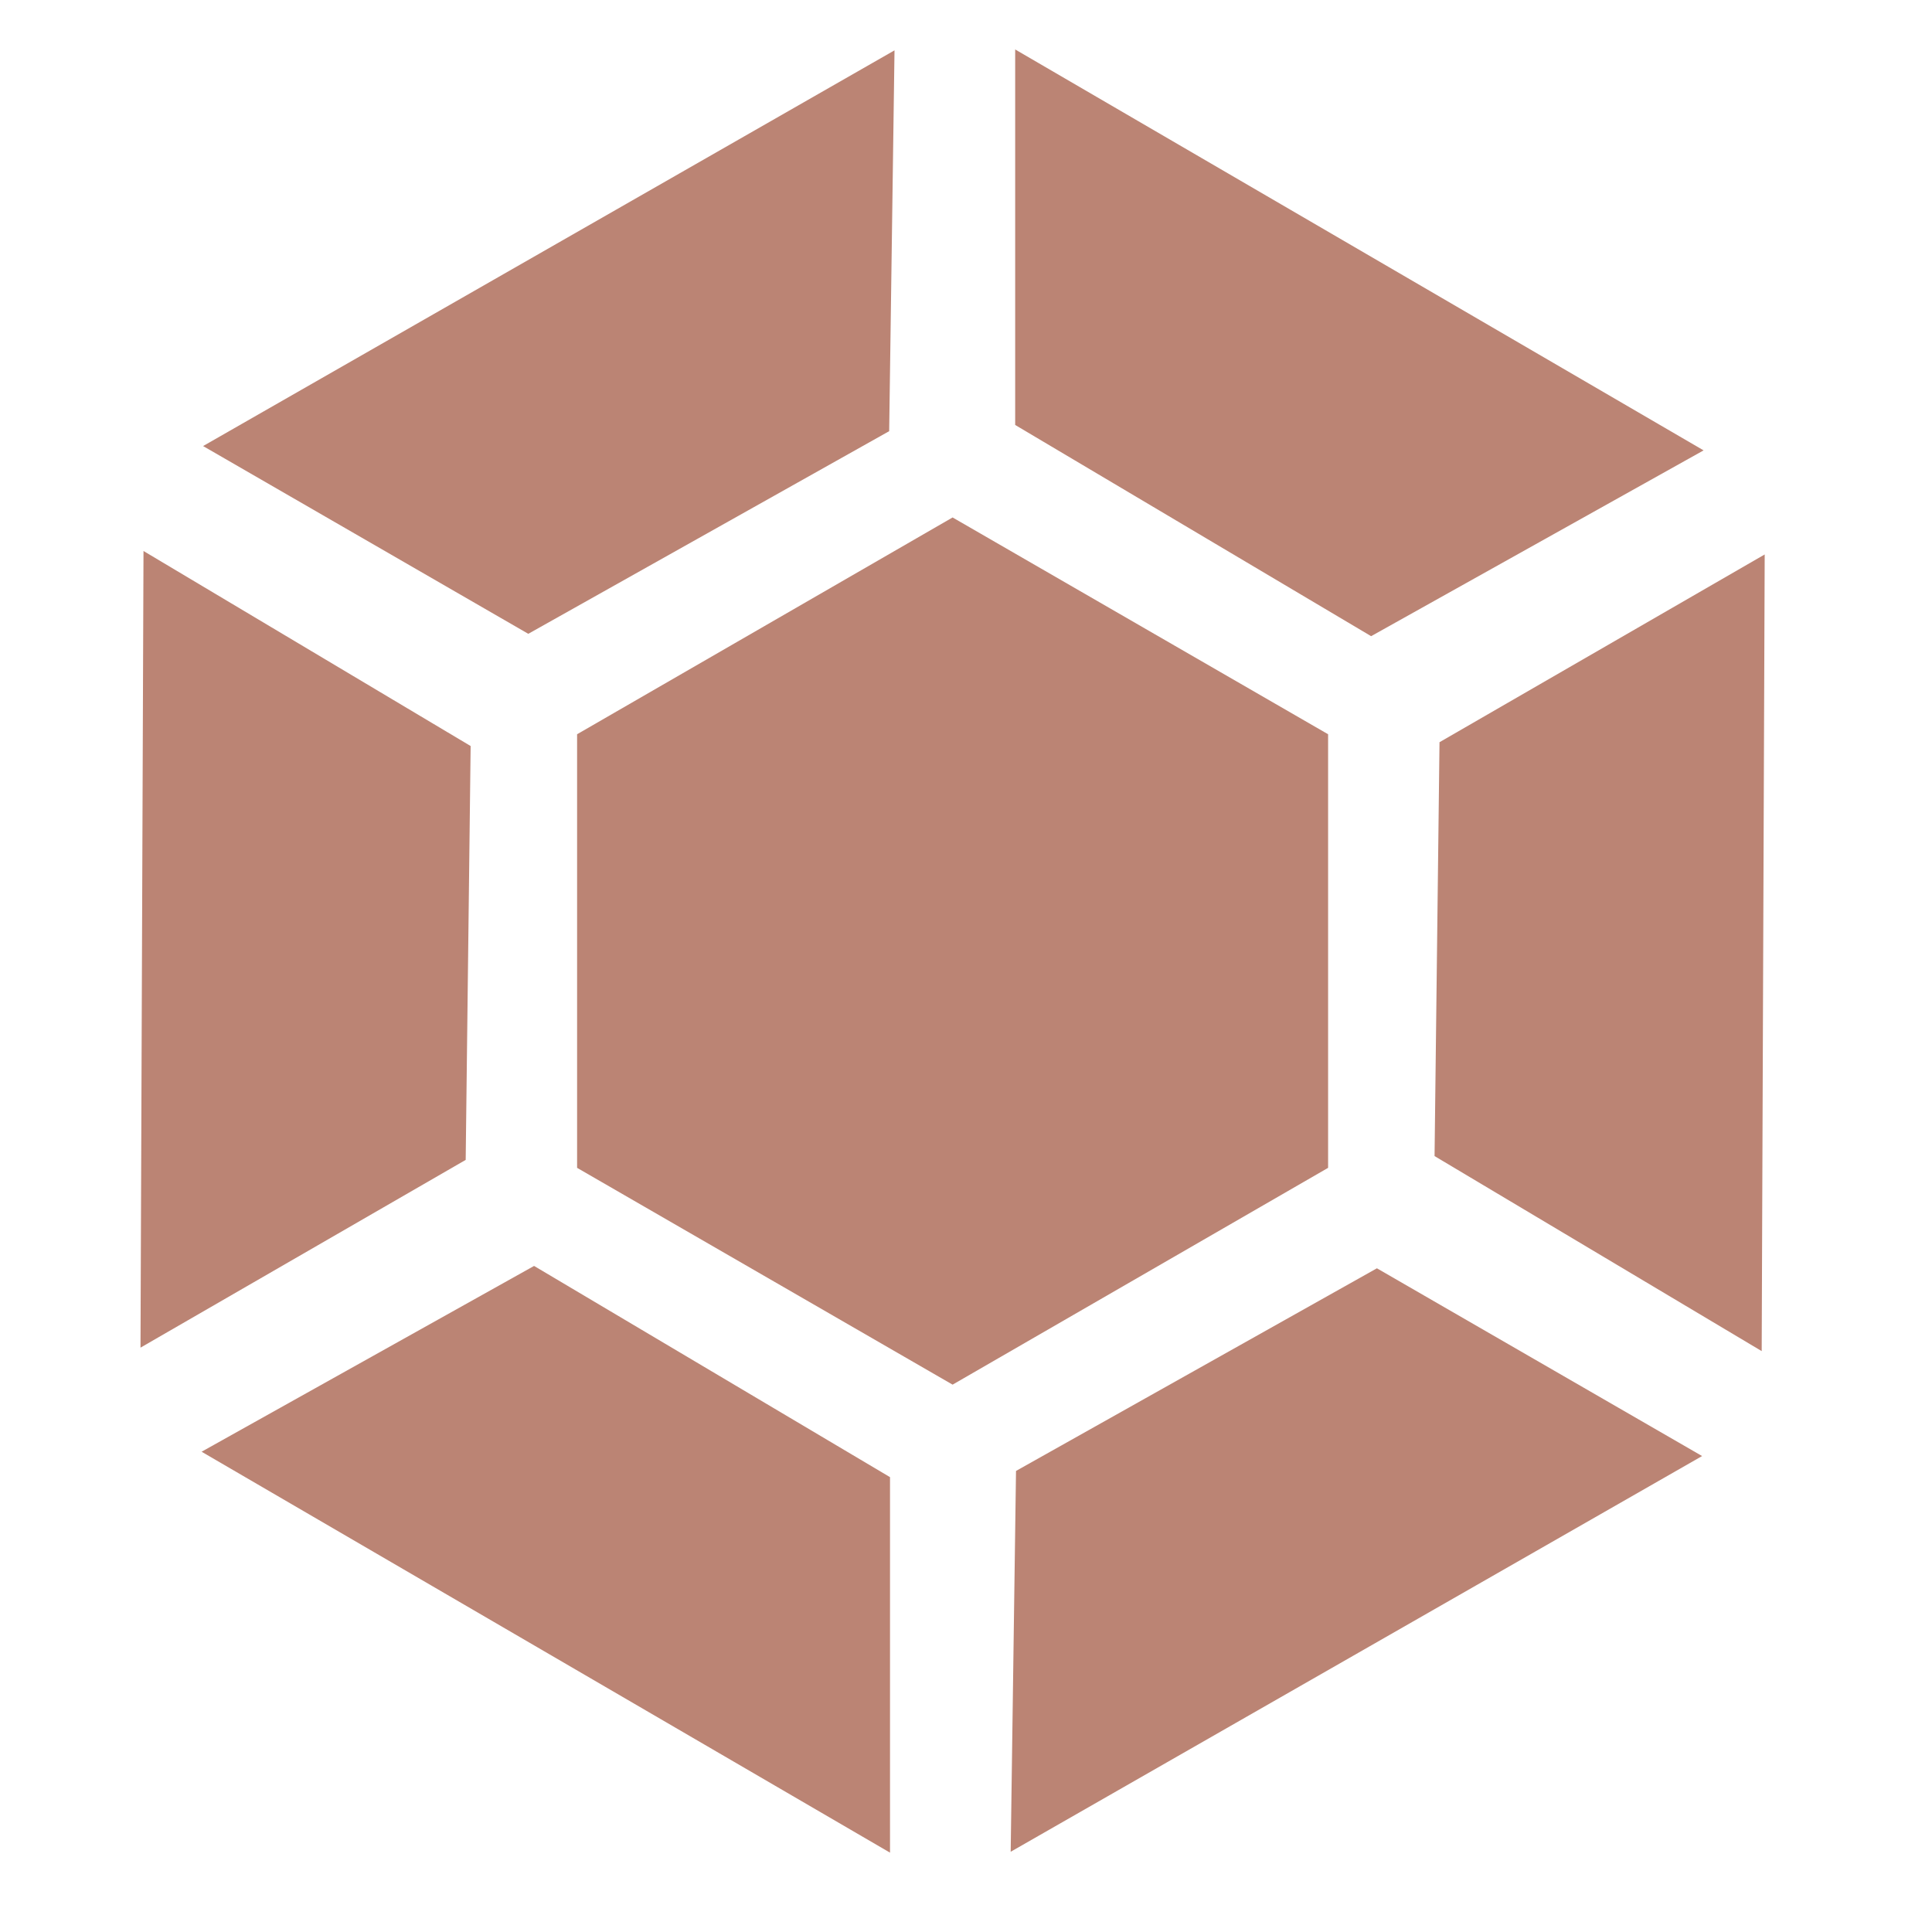 <svg xmlns="http://www.w3.org/2000/svg" width="16" height="16" version="1.1">
 <g transform="matrix(0.102,0,0,0.102,-18.223,-19.759)" style="fill:#bb8474">
  <path d="M 225.512,288.535 V 253.331 L 256,235.729 l 30.488,17.602 v 35.204 L 256,306.138 Z" style="fill:#bb8474"/>
  <path d="m 321.936,238.733 -26.403,15.244 -0.402,33.603 26.561,15.835 z" style="fill:#bb8474"/>
  <path d="m 190.064,303.134 26.403,-15.244 0.402,-33.603 -26.561,-15.835 z" style="fill:#bb8474"/>
  <path d="m 250.919,344.136 v -30.488 l -28.9,-17.149 -26.994,15.085 z" style="fill:#bb8474"/>
  <path d="m 316.854,311.935 -26.403,-15.244 -29.302,16.453 -0.433,30.92 z" style="fill:#bb8474"/>
  <path d="m 195.146,229.932 26.403,15.244 29.302,-16.453 0.433,-30.92 z" style="fill:#bb8474"/>
  <path d="m 261.081,197.731 v 30.488 l 28.9,17.149 26.994,-15.085 z" style="fill:#bb8474"/>
 </g>
</svg>
